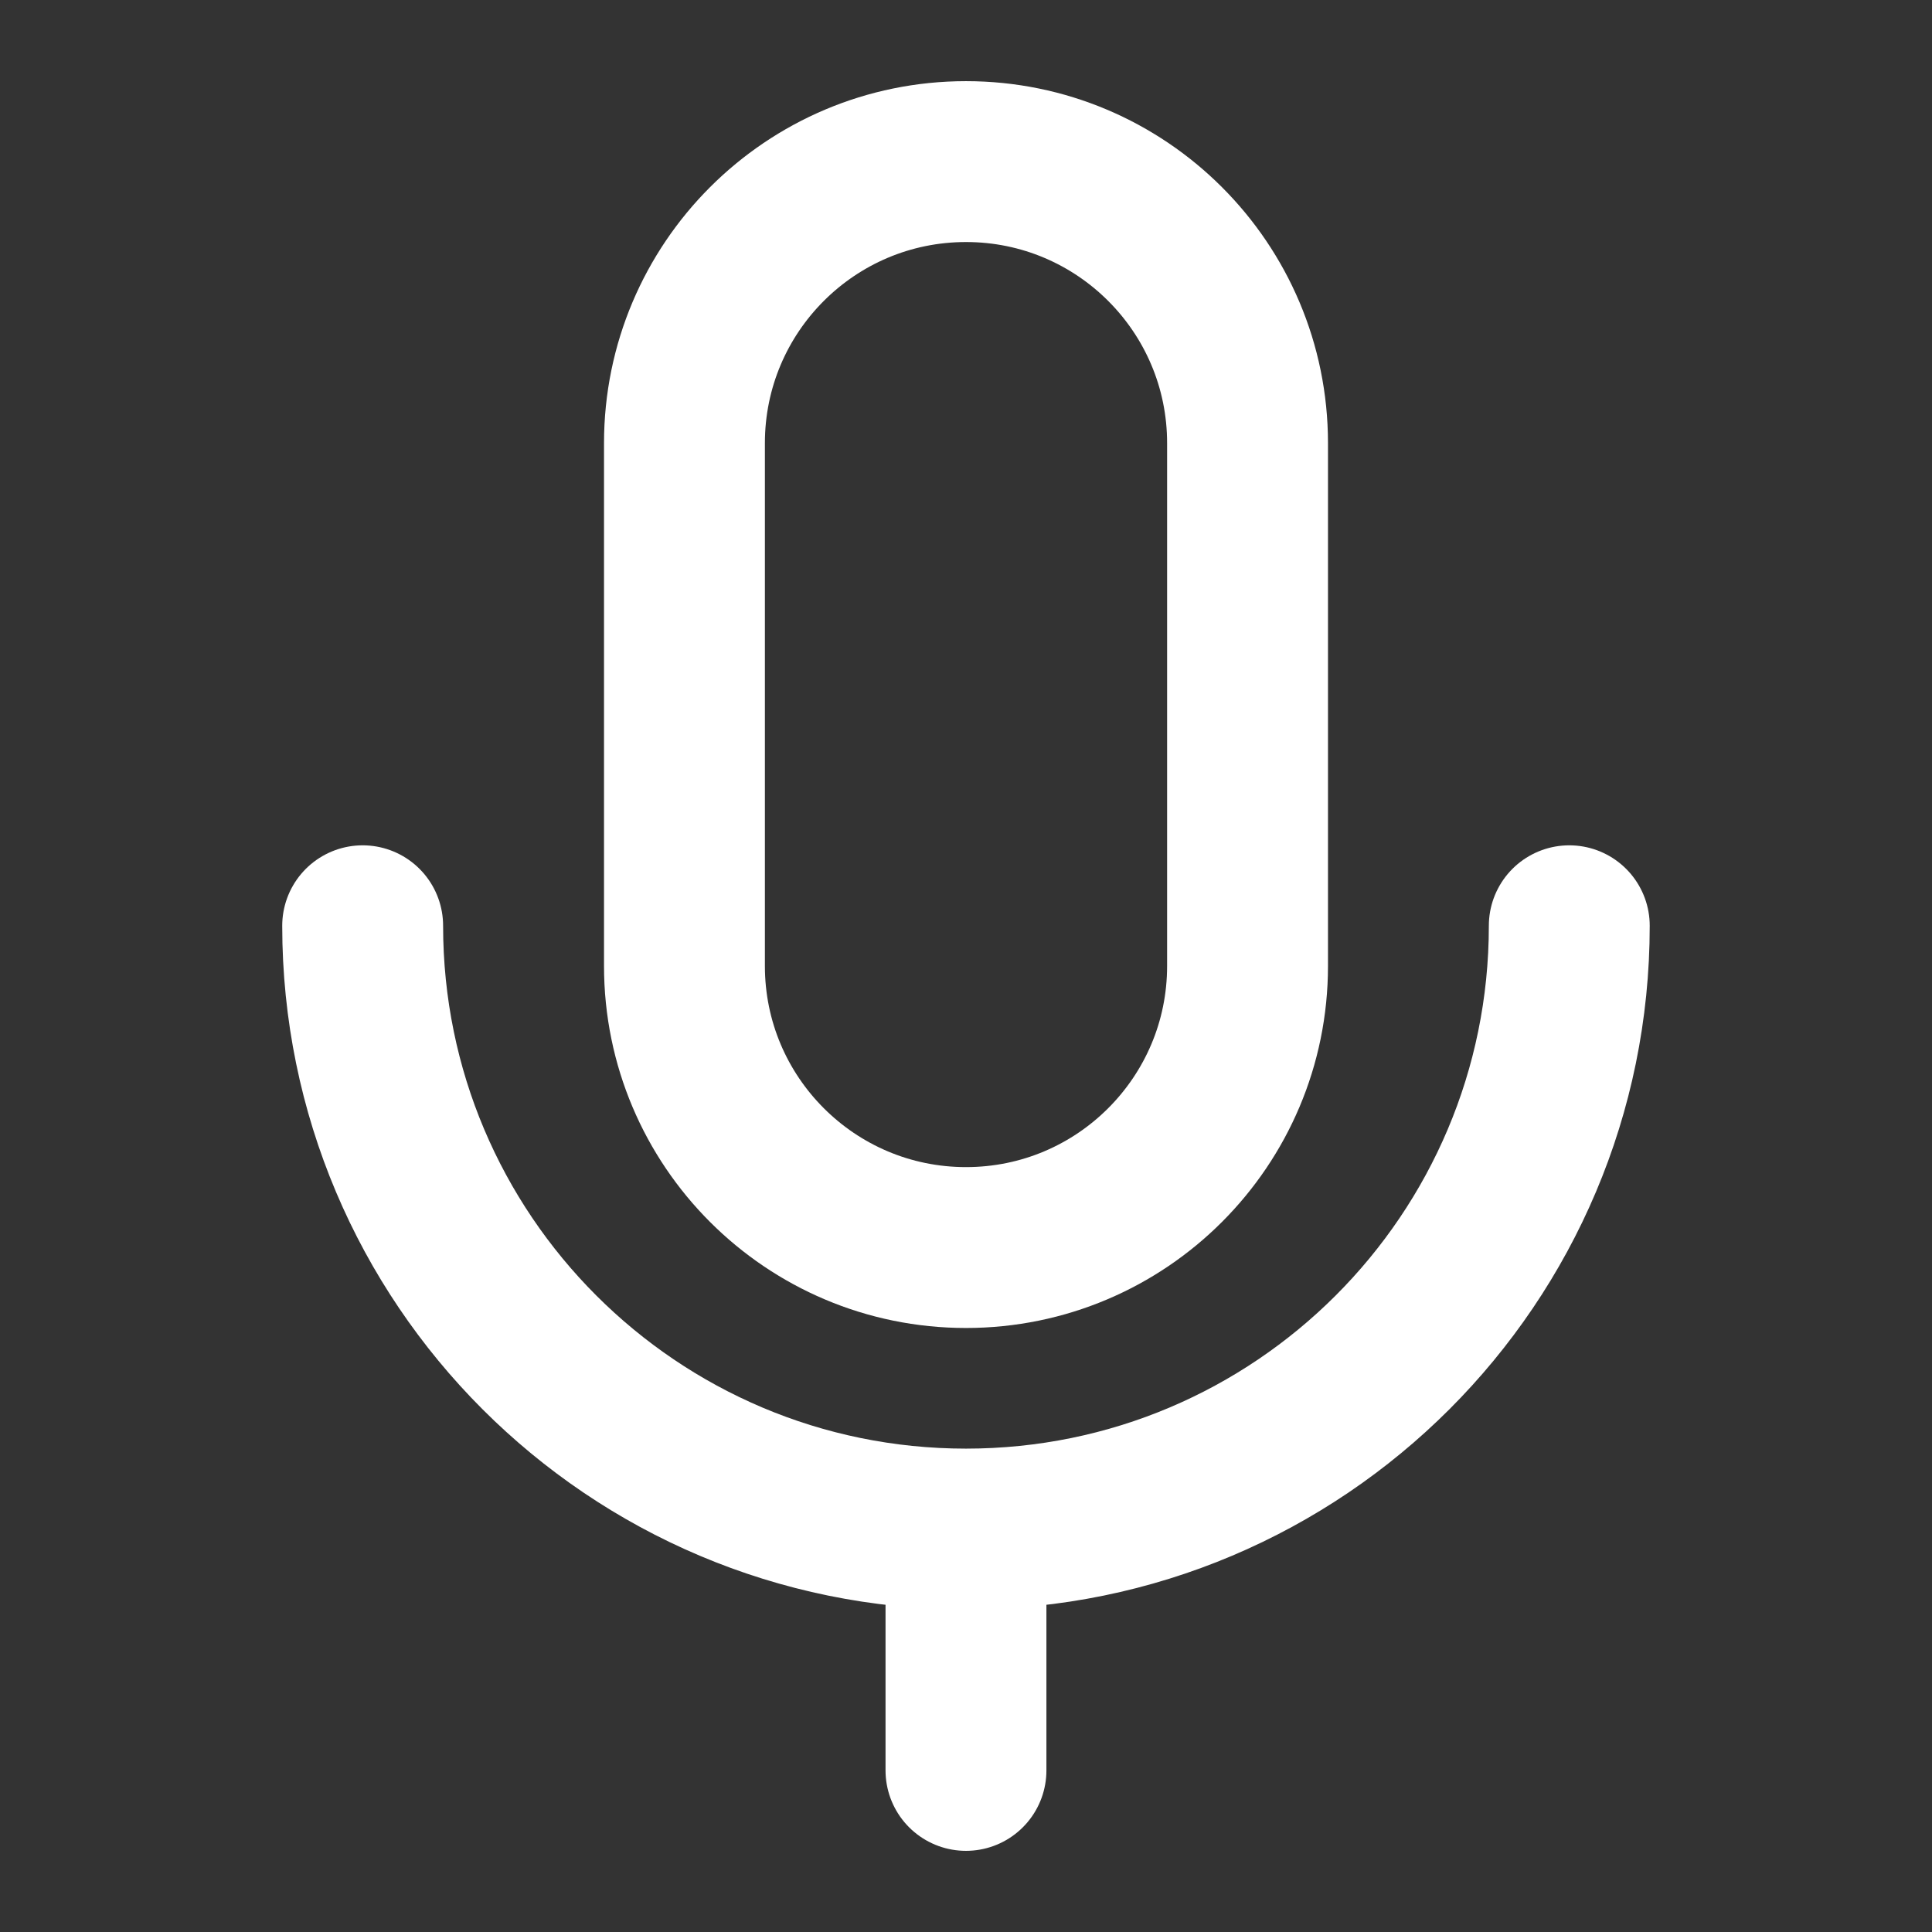 <svg width="70" height="70" viewBox="0 0 70 70" fill="none" xmlns="http://www.w3.org/2000/svg">
<rect x="0" y="0" width="70" height="70" fill="#333333" stroke="none"/>
<path d="M45.201 16.055C45.201 10.422 40.634 5.855 35 5.855C29.366 5.855 24.799 10.422 24.799 16.055V35C24.799 40.634 29.366 45.201 35 45.201C40.634 45.201 45.201 40.634 45.201 35V16.055Z" stroke="white" stroke-width="5.829" stroke-linejoin="round"/>
<path d="M13.14 33.542C13.14 45.614 22.927 55.401 34.999 55.401M34.999 55.401C47.071 55.401 56.858 45.614 56.858 33.542M34.999 55.401V64.145" stroke="white" stroke-width="5.829" stroke-linecap="round" stroke-linejoin="round"/>
</svg>
